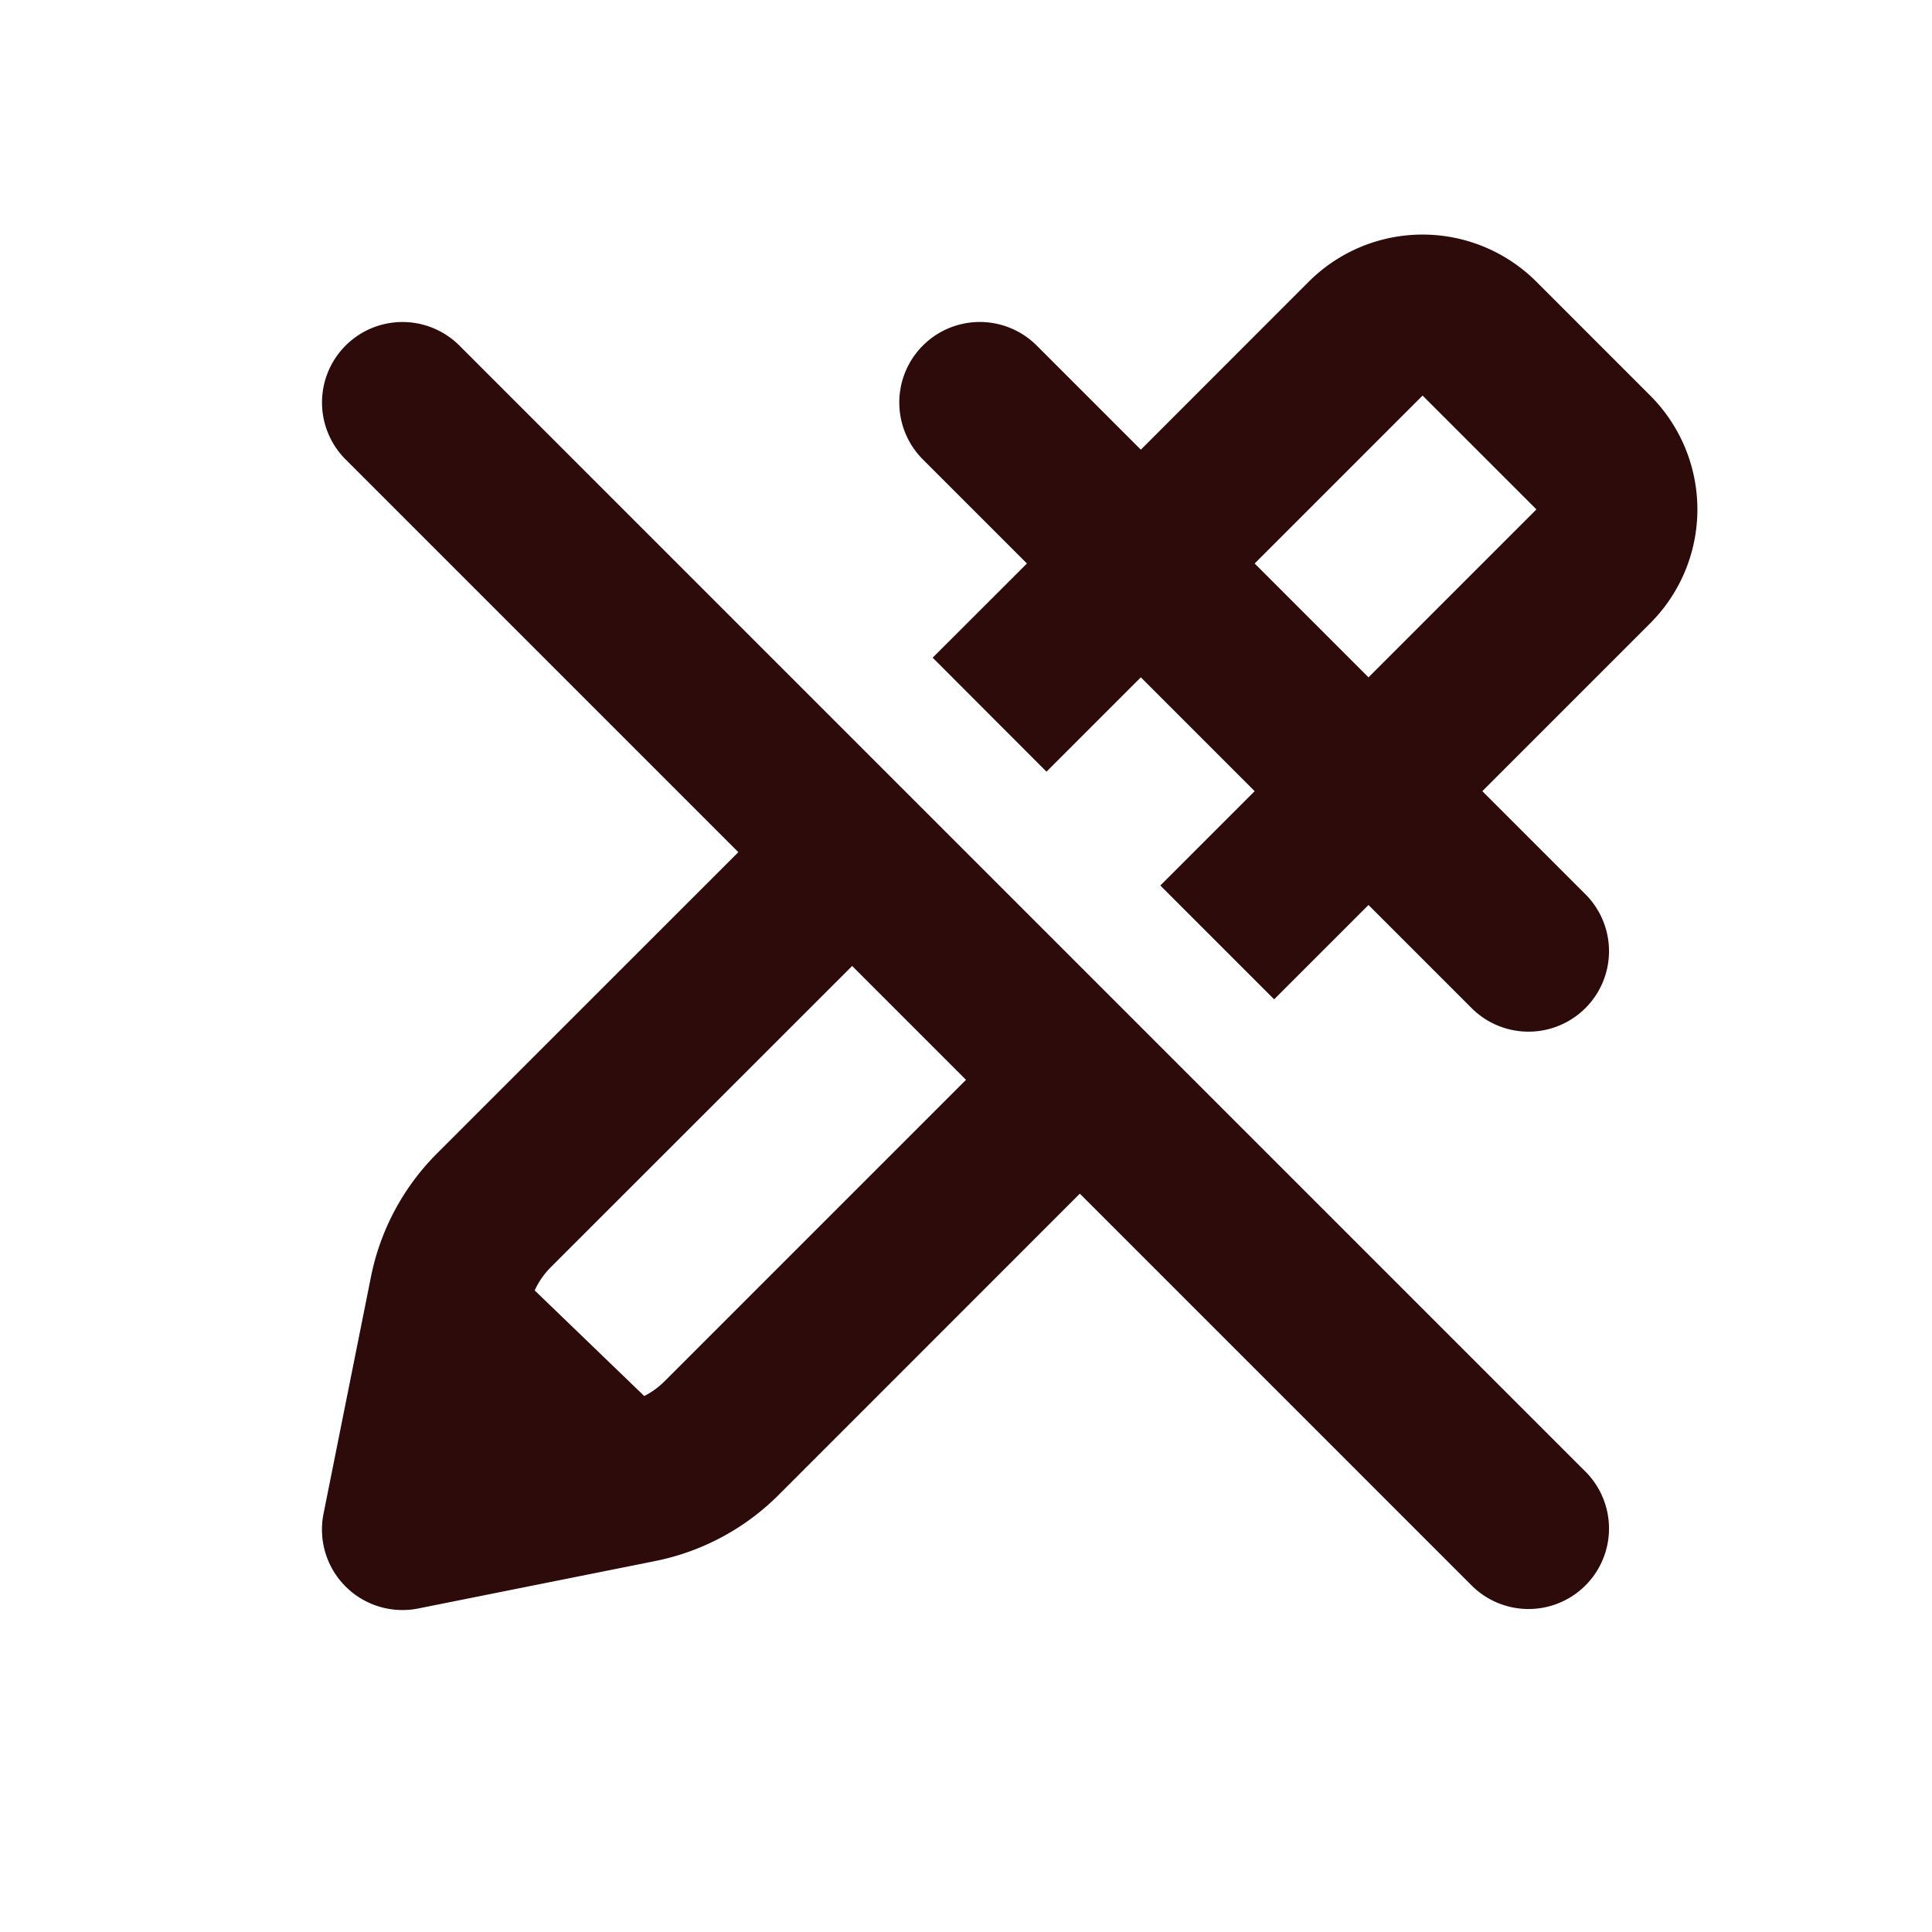 <svg width="48" height="48" fill="#2d0b0b" viewBox="0 0 24 24" xmlns="http://www.w3.org/2000/svg">
<path fill-rule="evenodd" d="M4.293 4.293a1 1 0 0 1 1.414 0l14 14a1 1 0 0 1-1.414 1.414l-14-14a1 1 0 0 1 0-1.414Z" clip-rule="evenodd"></path>
<path fill-rule="evenodd" d="M19.086 3.5a2 2 0 0 0-2.829 0l-2.085 2.086-1.293-1.293a1 1 0 0 0-1.415 1.414L12.757 7l-1.171 1.17L13 9.586l1.172-1.172 1.414 1.414L14.414 11l1.414 1.414L17 11.242l1.293 1.293a1 1 0 0 0 1.414-1.414l-1.293-1.293L20.5 7.742a2 2 0 0 0 0-2.828L19.086 3.5Zm-4.672 10.328L13 12.414l-4.743 4.743c-.075.075-.16.137-.254.185L6.642 16.03a.999.999 0 0 1 .2-.288L11.586 11l-1.414-1.414-4.744 4.743a3 3 0 0 0-.82 1.533l-.058.29-.177.884-.354 1.768a1 1 0 0 0 1.177 1.177l2.718-.544.224-.045a3 3 0 0 0 1.533-.82l4.743-4.744ZM15.586 7 17 8.414l2.086-2.086-1.414-1.414L15.586 7Z" clip-rule="evenodd"></path>
</svg>